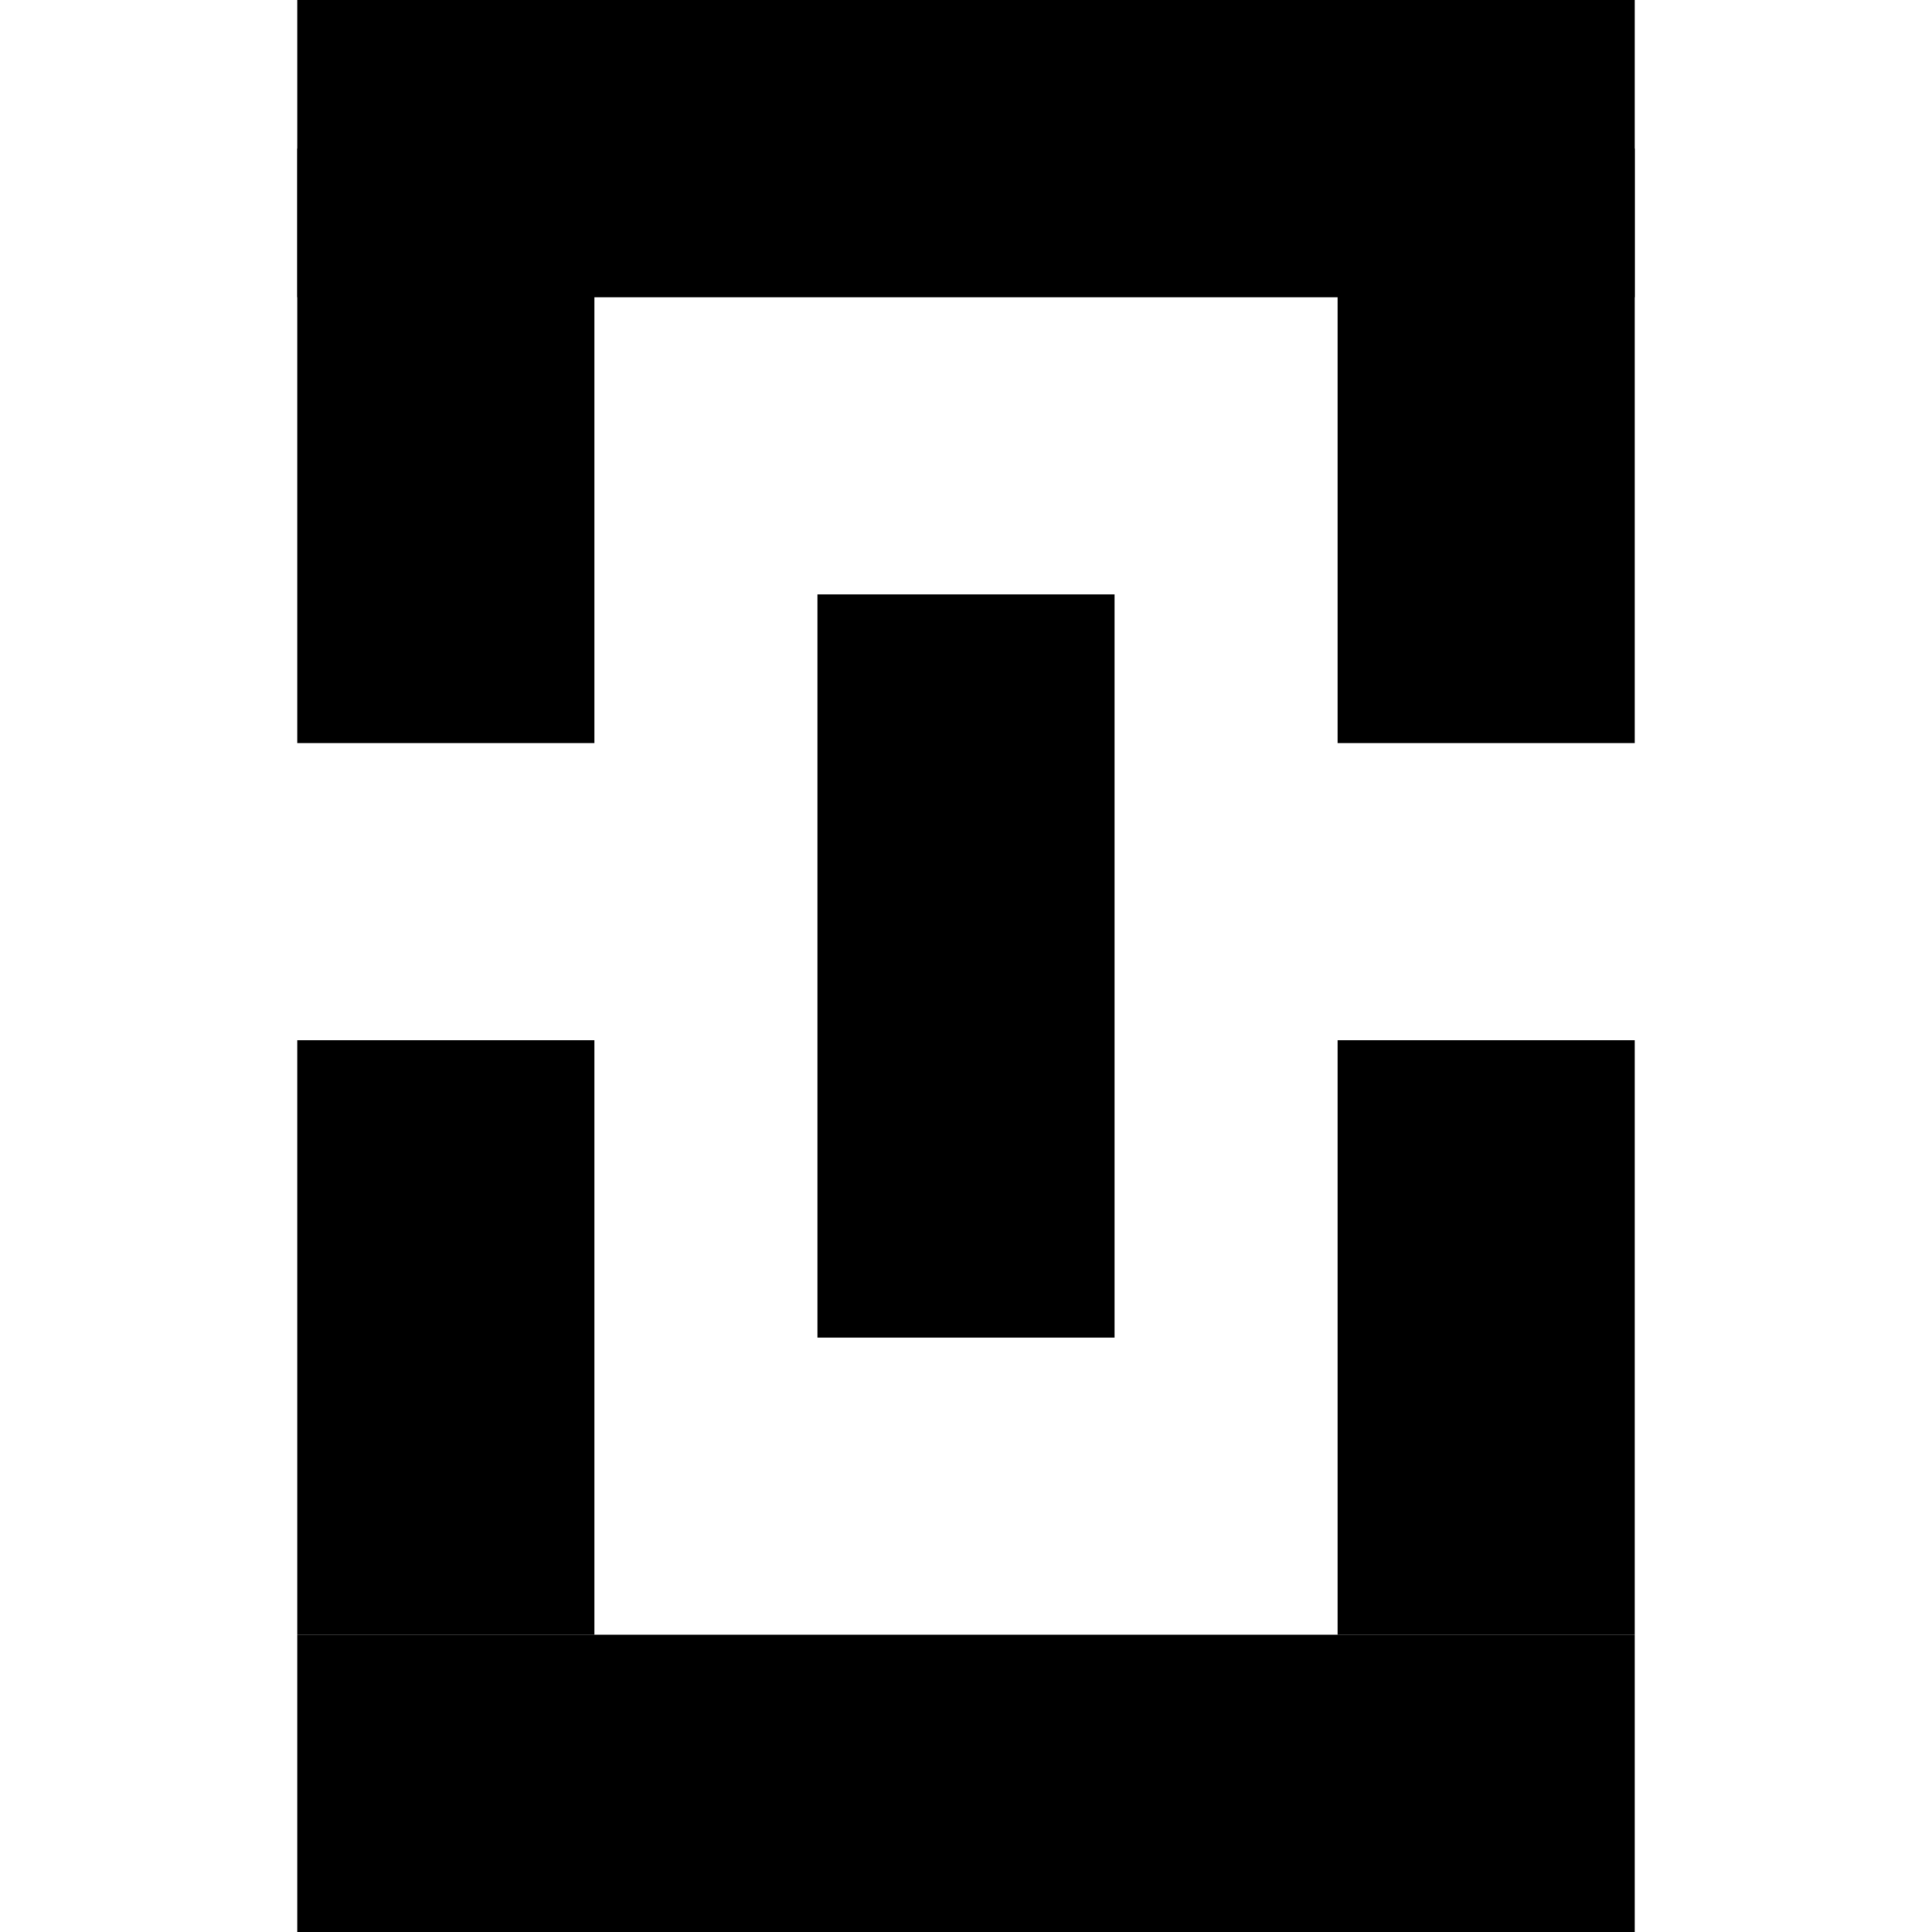 <svg id="_1" data-name="1" xmlns="http://www.w3.org/2000/svg" viewBox="0 0 13 13"><defs><style>.cls-1{fill:none;stroke:#000;stroke-miterlimit:10;stroke-width:2px;}</style></defs><line class="cls-1" x1="2" y1="12" x2="11" y2="12"/><line class="cls-1" x1="2" y1="1" x2="11" y2="1"/><line class="cls-1" x1="3" y1="1" x2="3" y2="5"/><line class="cls-1" x1="10" y1="1" x2="10" y2="5"/><line class="cls-1" x1="3" y1="11" x2="3" y2="7"/><line class="cls-1" x1="10" y1="11" x2="10" y2="7"/><line class="cls-1" x1="6.5" y1="4" x2="6.5" y2="9"/></svg>